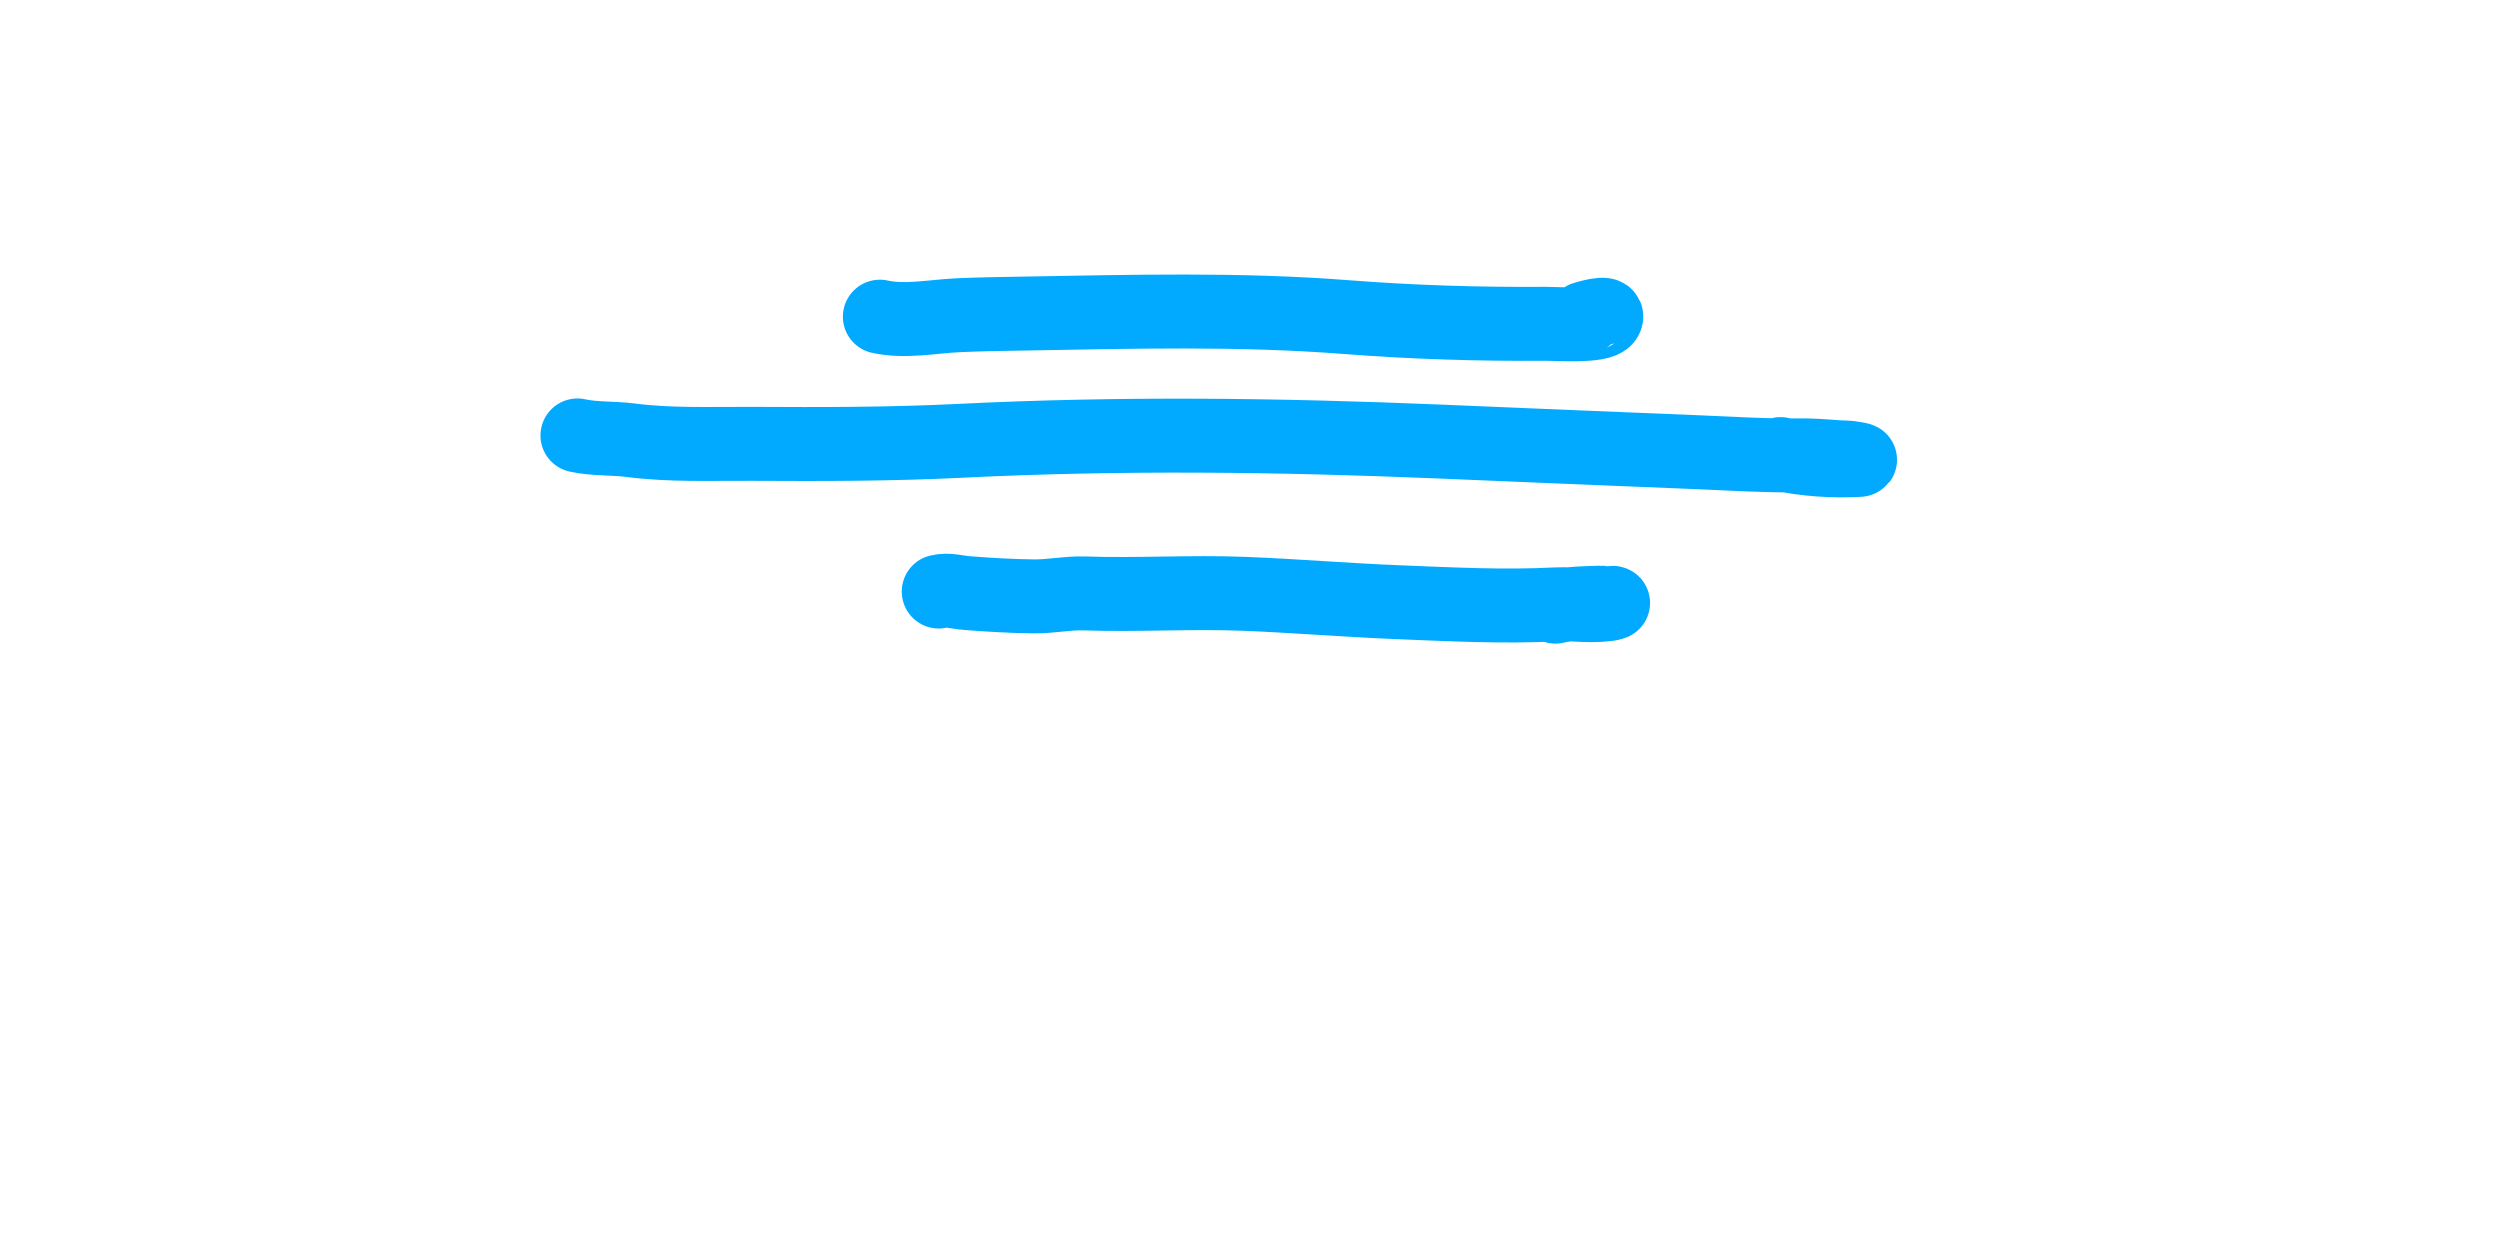 <?xml version="1.0" encoding="UTF-8" standalone="no"?>
<!DOCTYPE svg PUBLIC "-//W3C//DTD SVG 1.1//EN" "http://www.w3.org/Graphics/SVG/1.1/DTD/svg11.dtd">
<!-- Created with Vectornator (http://vectornator.io/) -->
<svg height="100%" stroke-miterlimit="10" style="fill-rule:nonzero;clip-rule:evenodd;stroke-linecap:round;stroke-linejoin:round;" version="1.1" viewBox="0 0 1000 500" width="100%" xml:space="preserve" xmlns="http://www.w3.org/2000/svg" xmlns:vectornator="http://vectornator.io" xmlns:xlink="http://www.w3.org/1999/xlink">
<defs/>
<g id="Ebene-1" vectornator:layerName="Ebene 1">
<path d="M633.796 127.34C633.797 127.339 644.246 124.083 642.283 127.348C640.221 130.777 622.428 129.491 618.218 129.521C591.717 129.711 565.116 128.91 538.645 126.848C495.71 123.504 452.799 124.684 409.748 125.425C400.935 125.577 391.969 125.689 383.189 126.099C372.984 126.575 361.963 128.905 351.937 126.667" fill="none" opacity="1" stroke="#01aaff" stroke-linecap="round" stroke-linejoin="round" stroke-width="29.581"/>
<path d="M712.221 181.631C722.019 183.818 733.614 184.554 743.769 183.958C744.995 183.886 741.394 183.302 740.176 183.156C738.323 182.932 736.445 182.996 734.585 182.851C729.304 182.439 724.007 182.062 718.71 182.136C705.536 182.322 692.551 181.425 679.373 180.9C644.789 179.524 610.21 178.043 575.639 176.606C511.645 173.946 448.221 173.149 384.239 176.321C356.397 177.701 328.788 177.694 300.968 177.538C284.732 177.448 268.243 178.168 252.245 176.093C245.195 175.179 237.777 175.693 230.98 174.176" fill="none" opacity="1" stroke="#01aaff" stroke-linecap="round" stroke-linejoin="round" stroke-width="29.581"/>
<path d="M622.202 242.648C627.395 241.355 635.181 241.203 640.475 241.068C641.396 241.045 642.25 241.65 643.171 241.67C643.856 241.685 645.834 241.007 645.168 241.173C637.693 243.034 630.076 241.356 622.403 241.75C601.315 242.833 580.512 241.73 559.402 240.89C538.892 240.074 518.389 238.351 497.902 237.536C476.585 236.687 455.048 238.102 433.802 237.374C427.036 237.142 420.473 238.61 413.732 238.552C404.802 238.476 395.467 237.913 386.676 237.228C382.932 236.937 379.203 235.695 375.494 236.618" fill="none" opacity="1" stroke="#01aaff" stroke-linecap="round" stroke-linejoin="round" stroke-width="29.581"/>
</g>
</svg>
